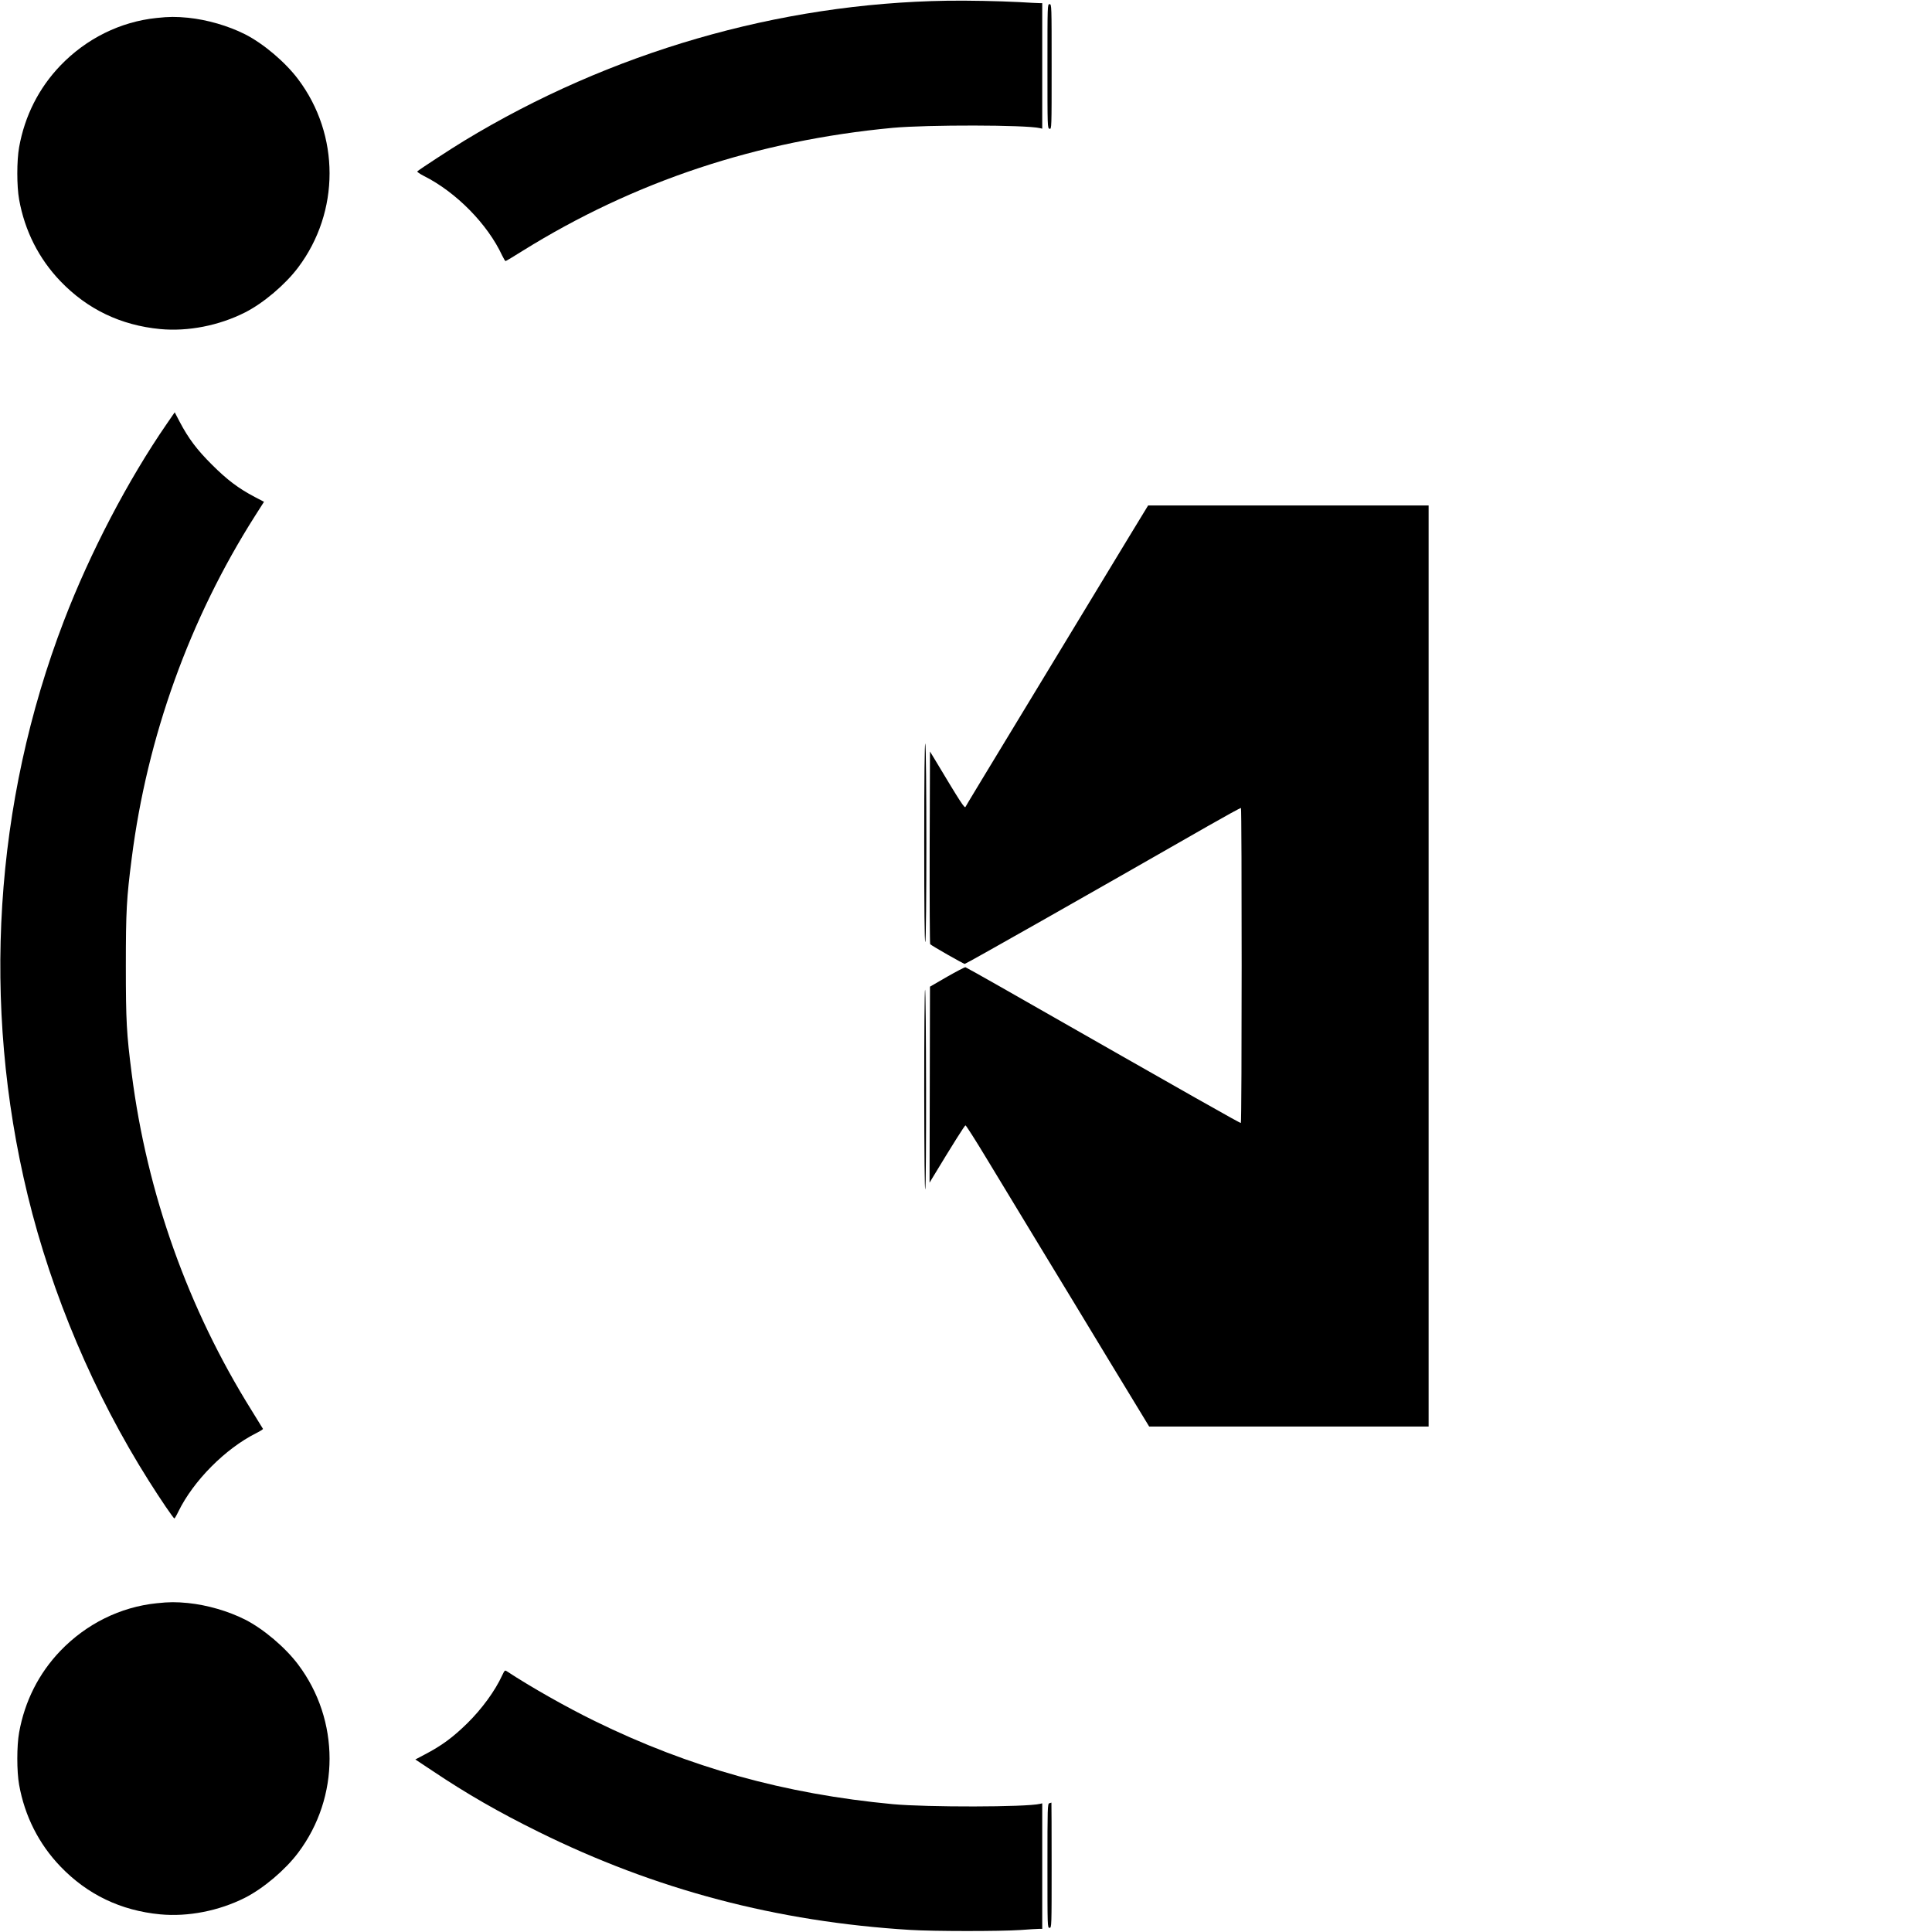 <?xml version="1.0" standalone="no"?>
<!DOCTYPE svg PUBLIC "-//W3C//DTD SVG 20010904//EN"
        "http://www.w3.org/TR/2001/REC-SVG-20010904/DTD/svg10.dtd">
<svg version="1.0" xmlns="http://www.w3.org/2000/svg"
     width="1850pt" height="1850pt" viewBox="0 0 1850 1850"
     preserveAspectRatio="xMidYMid meet">

    <g transform="translate(0,1850) scale(0.1,-0.1)"
       fill="#000000" stroke="none">
        <path d="M9070 18493 c-1615 -25 -3228 -493 -4625 -1341 -127 -77 -427 -273
-449 -293 -5 -4 24 -24 63 -44 309 -155 611 -462 750 -763 14 -29 28 -52 32
-52 4 0 78 44 165 99 1068 664 2245 1055 3544 1177 328 30 1275 29 1408 -3
l22 -5 0 601 0 601 -25 0 c-13 0 -102 4 -197 10 -196 10 -488 16 -688 13z"/>
        <path d="M10030 17866 c0 -585 0 -594 20 -599 20 -5 20 0 20 594 0 592 0 599
-20 599 -20 0 -20 -7 -20 -594z"/>
        <path d="M1500 18328 c-348 -36 -673 -197 -922 -456 -206 -215 -341 -481 -395
-782 -23 -128 -23 -372 0 -500 54 -301 189 -567 395 -782 259 -270 579 -423
956 -459 266 -25 563 33 812 159 176 89 386 267 509 431 401 533 401 1269 0
1802 -123 164 -333 342 -509 431 -161 81 -361 139 -545 158 -117 11 -179 11
-301 -2z"/>
        <path d="M1598 14443 c-372 -539 -736 -1236 -986 -1888 -669 -1744 -790 -3673
-347 -5500 230 -948 636 -1906 1160 -2735 113 -179 236 -360 245 -360 3 0 21
30 39 68 143 292 448 600 743 748 38 19 68 38 66 42 -2 4 -51 84 -109 177
-609 975 -1002 2079 -1148 3225 -49 382 -56 501 -56 1030 0 529 7 648 56 1030
148 1165 555 2295 1181 3280 l86 135 -88 46 c-158 83 -267 166 -410 309 -144
143 -226 252 -310 412 l-47 90 -75 -109z"/>
        <path d="M10810 13358 c-101 -167 -381 -629 -623 -1028 -850 -1401 -936 -1544
-941 -1555 -8 -21 -43 33 -305 470 l-36 59 -3 -919 c-1 -505 1 -922 5 -926 17
-17 319 -189 331 -189 12 0 1169 656 2332 1322 168 96 308 173 313 171 9 -5 9
-3010 -1 -3016 -6 -4 -404 221 -2301 1303 -179 102 -330 186 -336 188 -7 2
-86 -40 -176 -91 l-164 -95 -2 -938 -2 -939 24 40 c199 329 312 508 320 509 5
1 97 -143 203 -319 107 -176 334 -552 506 -835 172 -283 479 -788 681 -1123
l369 -607 1338 0 1338 0 0 4410 0 4410 -1343 0 -1343 0 -184 -302z"/>
        <path d="M8850 10438 c0 -632 3 -958 10 -958 14 0 14 1879 0 1900 -6 10 -10
-321 -10 -942z"/>
        <path d="M8858 9024 c-5 -4 -8 -440 -8 -968 1 -629 4 -955 10 -944 12 20 9
1924 -2 1912z"/>
        <path d="M1500 3148 c-348 -36 -673 -197 -922 -456 -206 -215 -341 -481 -395
-782 -23 -128 -23 -372 0 -500 54 -301 189 -567 395 -782 259 -270 579 -423
956 -459 266 -25 563 33 812 159 176 89 386 267 509 431 401 533 401 1269 0
1802 -123 164 -333 342 -509 431 -161 81 -361 139 -545 158 -117 11 -179 11
-301 -2z"/>
        <path d="M4809 2458 c-69 -150 -194 -321 -335 -460 -139 -136 -245 -214 -408
-299 l-89 -47 166 -110 c325 -218 633 -395 1012 -582 1124 -556 2286 -862
3560 -940 225 -14 862 -14 1055 -1 80 6 160 11 178 11 l32 0 0 601 0 601 -22
-5 c-133 -32 -1080 -33 -1408 -3 -1039 98 -1946 351 -2855 796 -273 134 -606
322 -841 476 -19 13 -22 11 -45 -38z"/>
        <path d="M10048 1233 c-17 -4 -18 -41 -18 -599 0 -587 0 -594 20 -594 20 0 20
7 20 600 0 330 -1 599 -2 599 -2 -1 -11 -3 -20 -6z"/>
    </g>
</svg>
